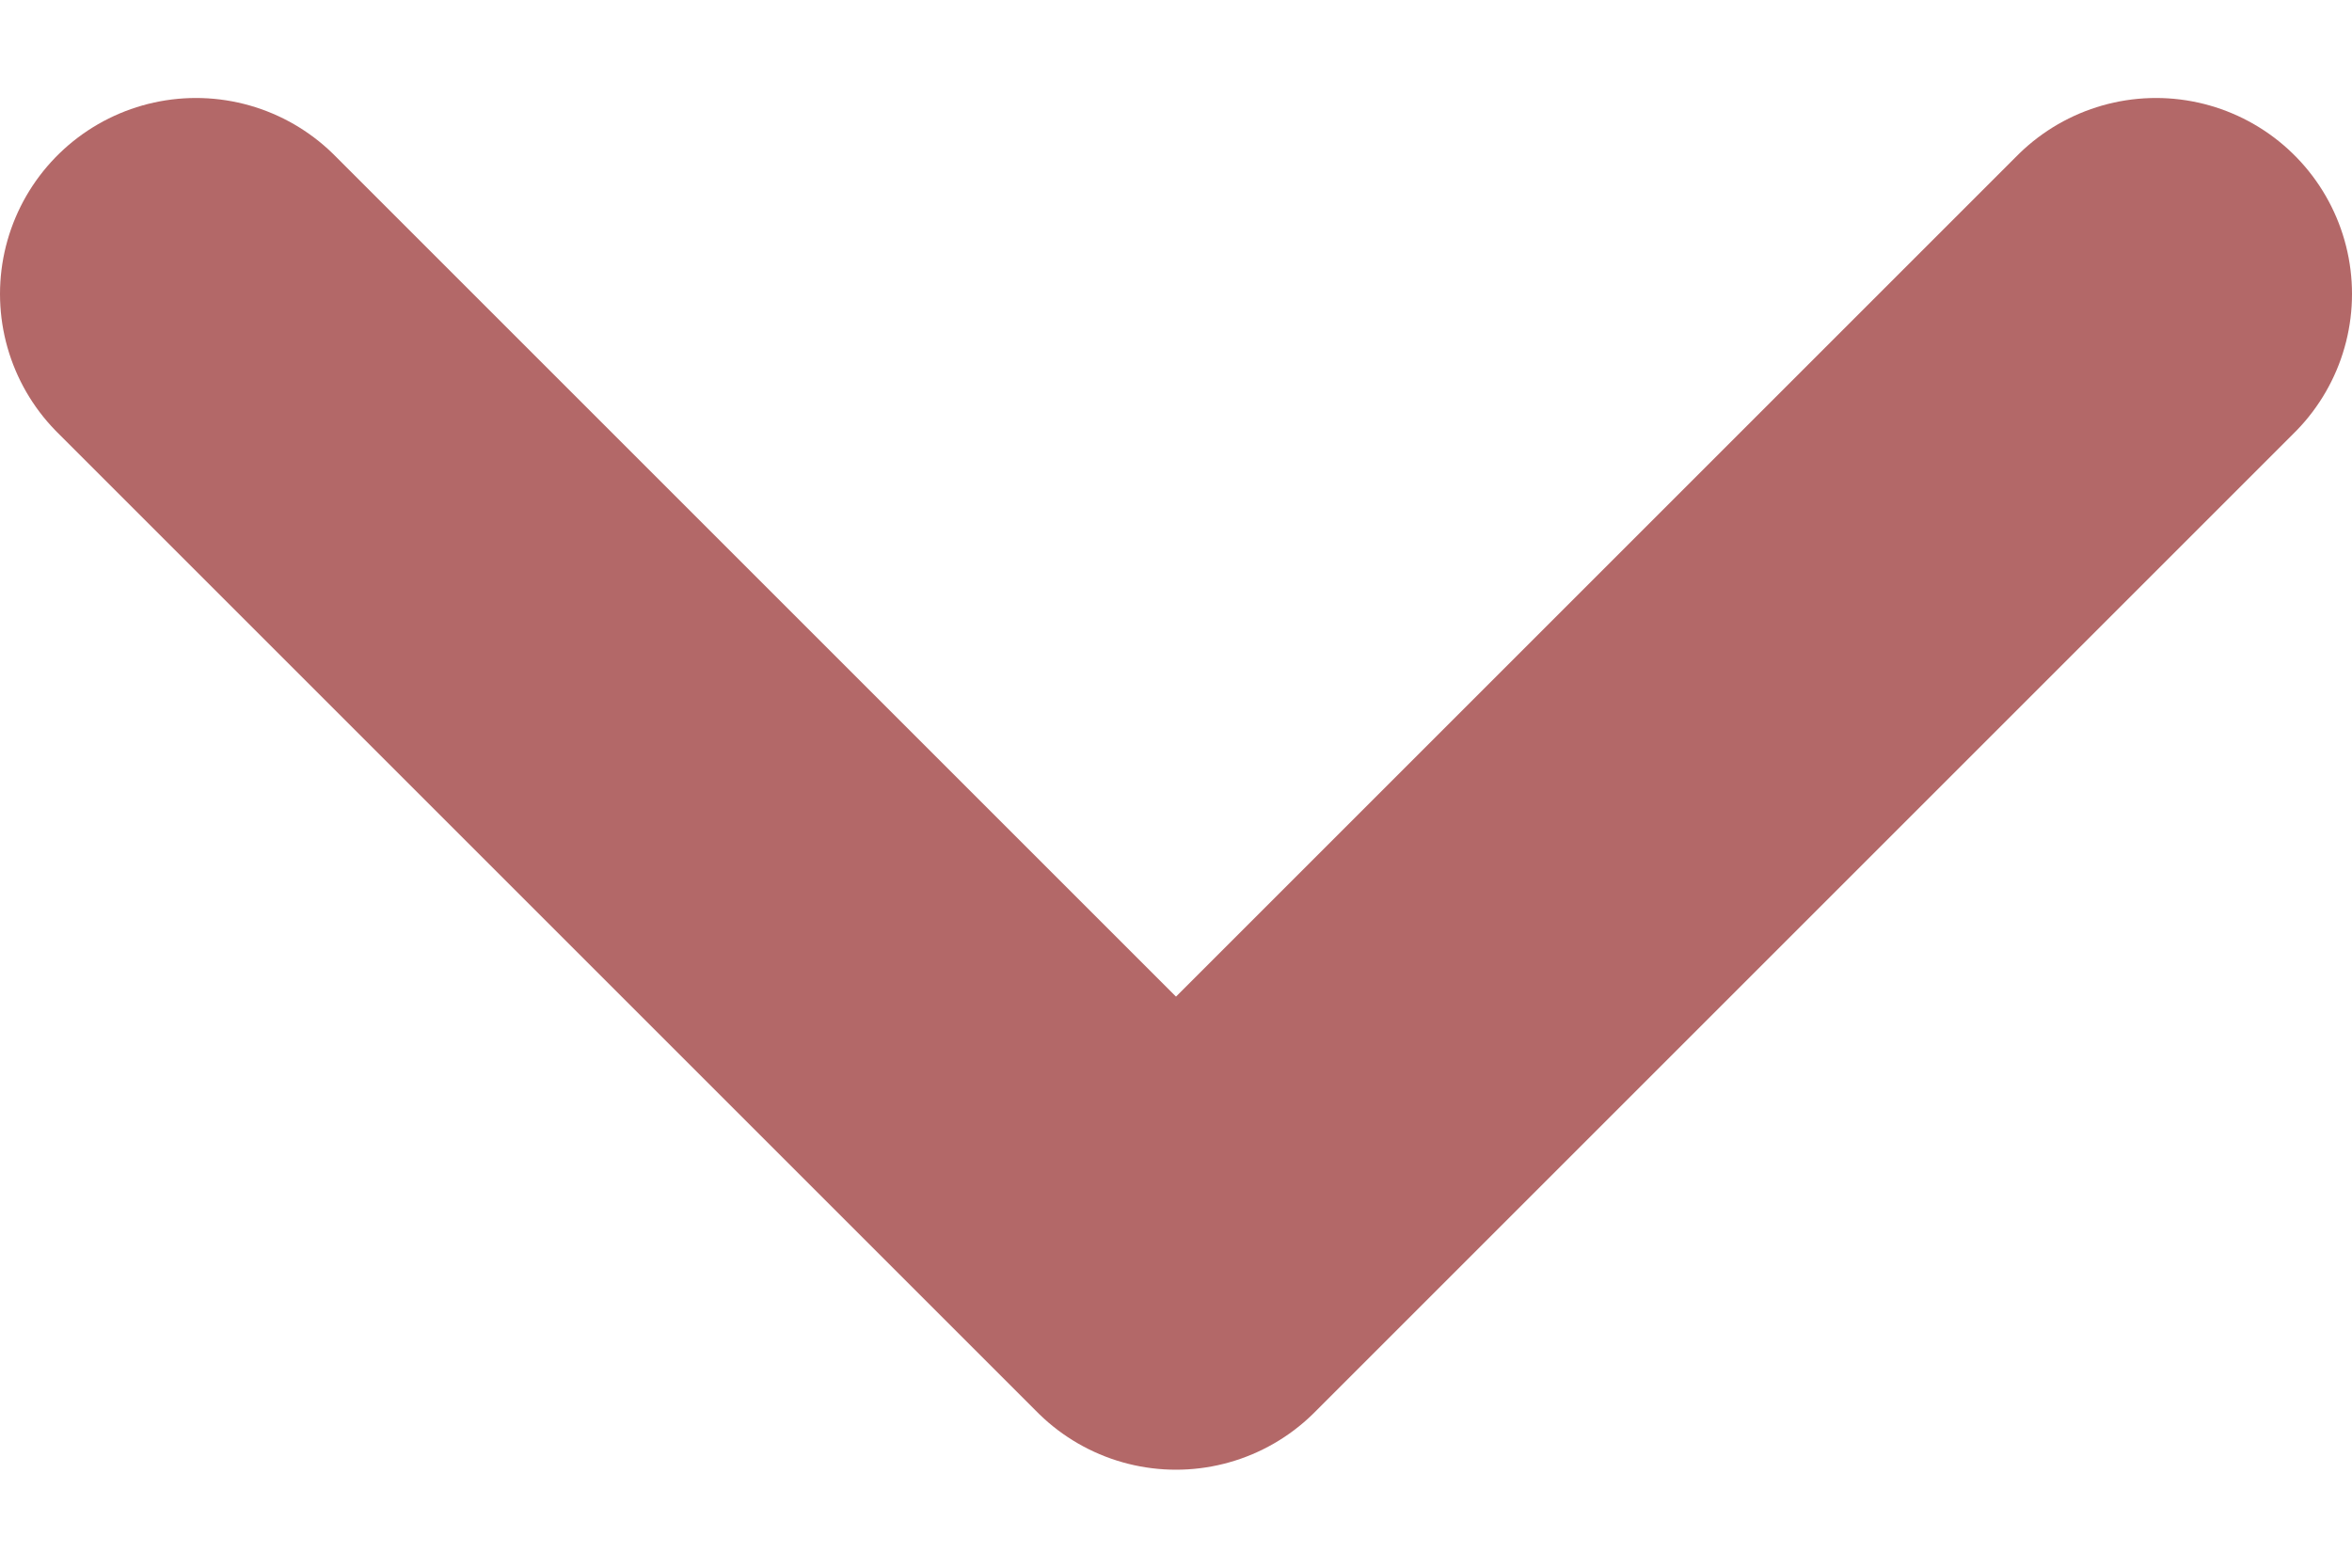 <svg width="12" height="8" viewBox="0 0 12 8" fill="none" xmlns="http://www.w3.org/2000/svg">
<path d="M1 1.5L6 6.5L11 1.5" stroke="#B36868" stroke-width="2" stroke-linecap="round" stroke-linejoin="round"/>
</svg>
